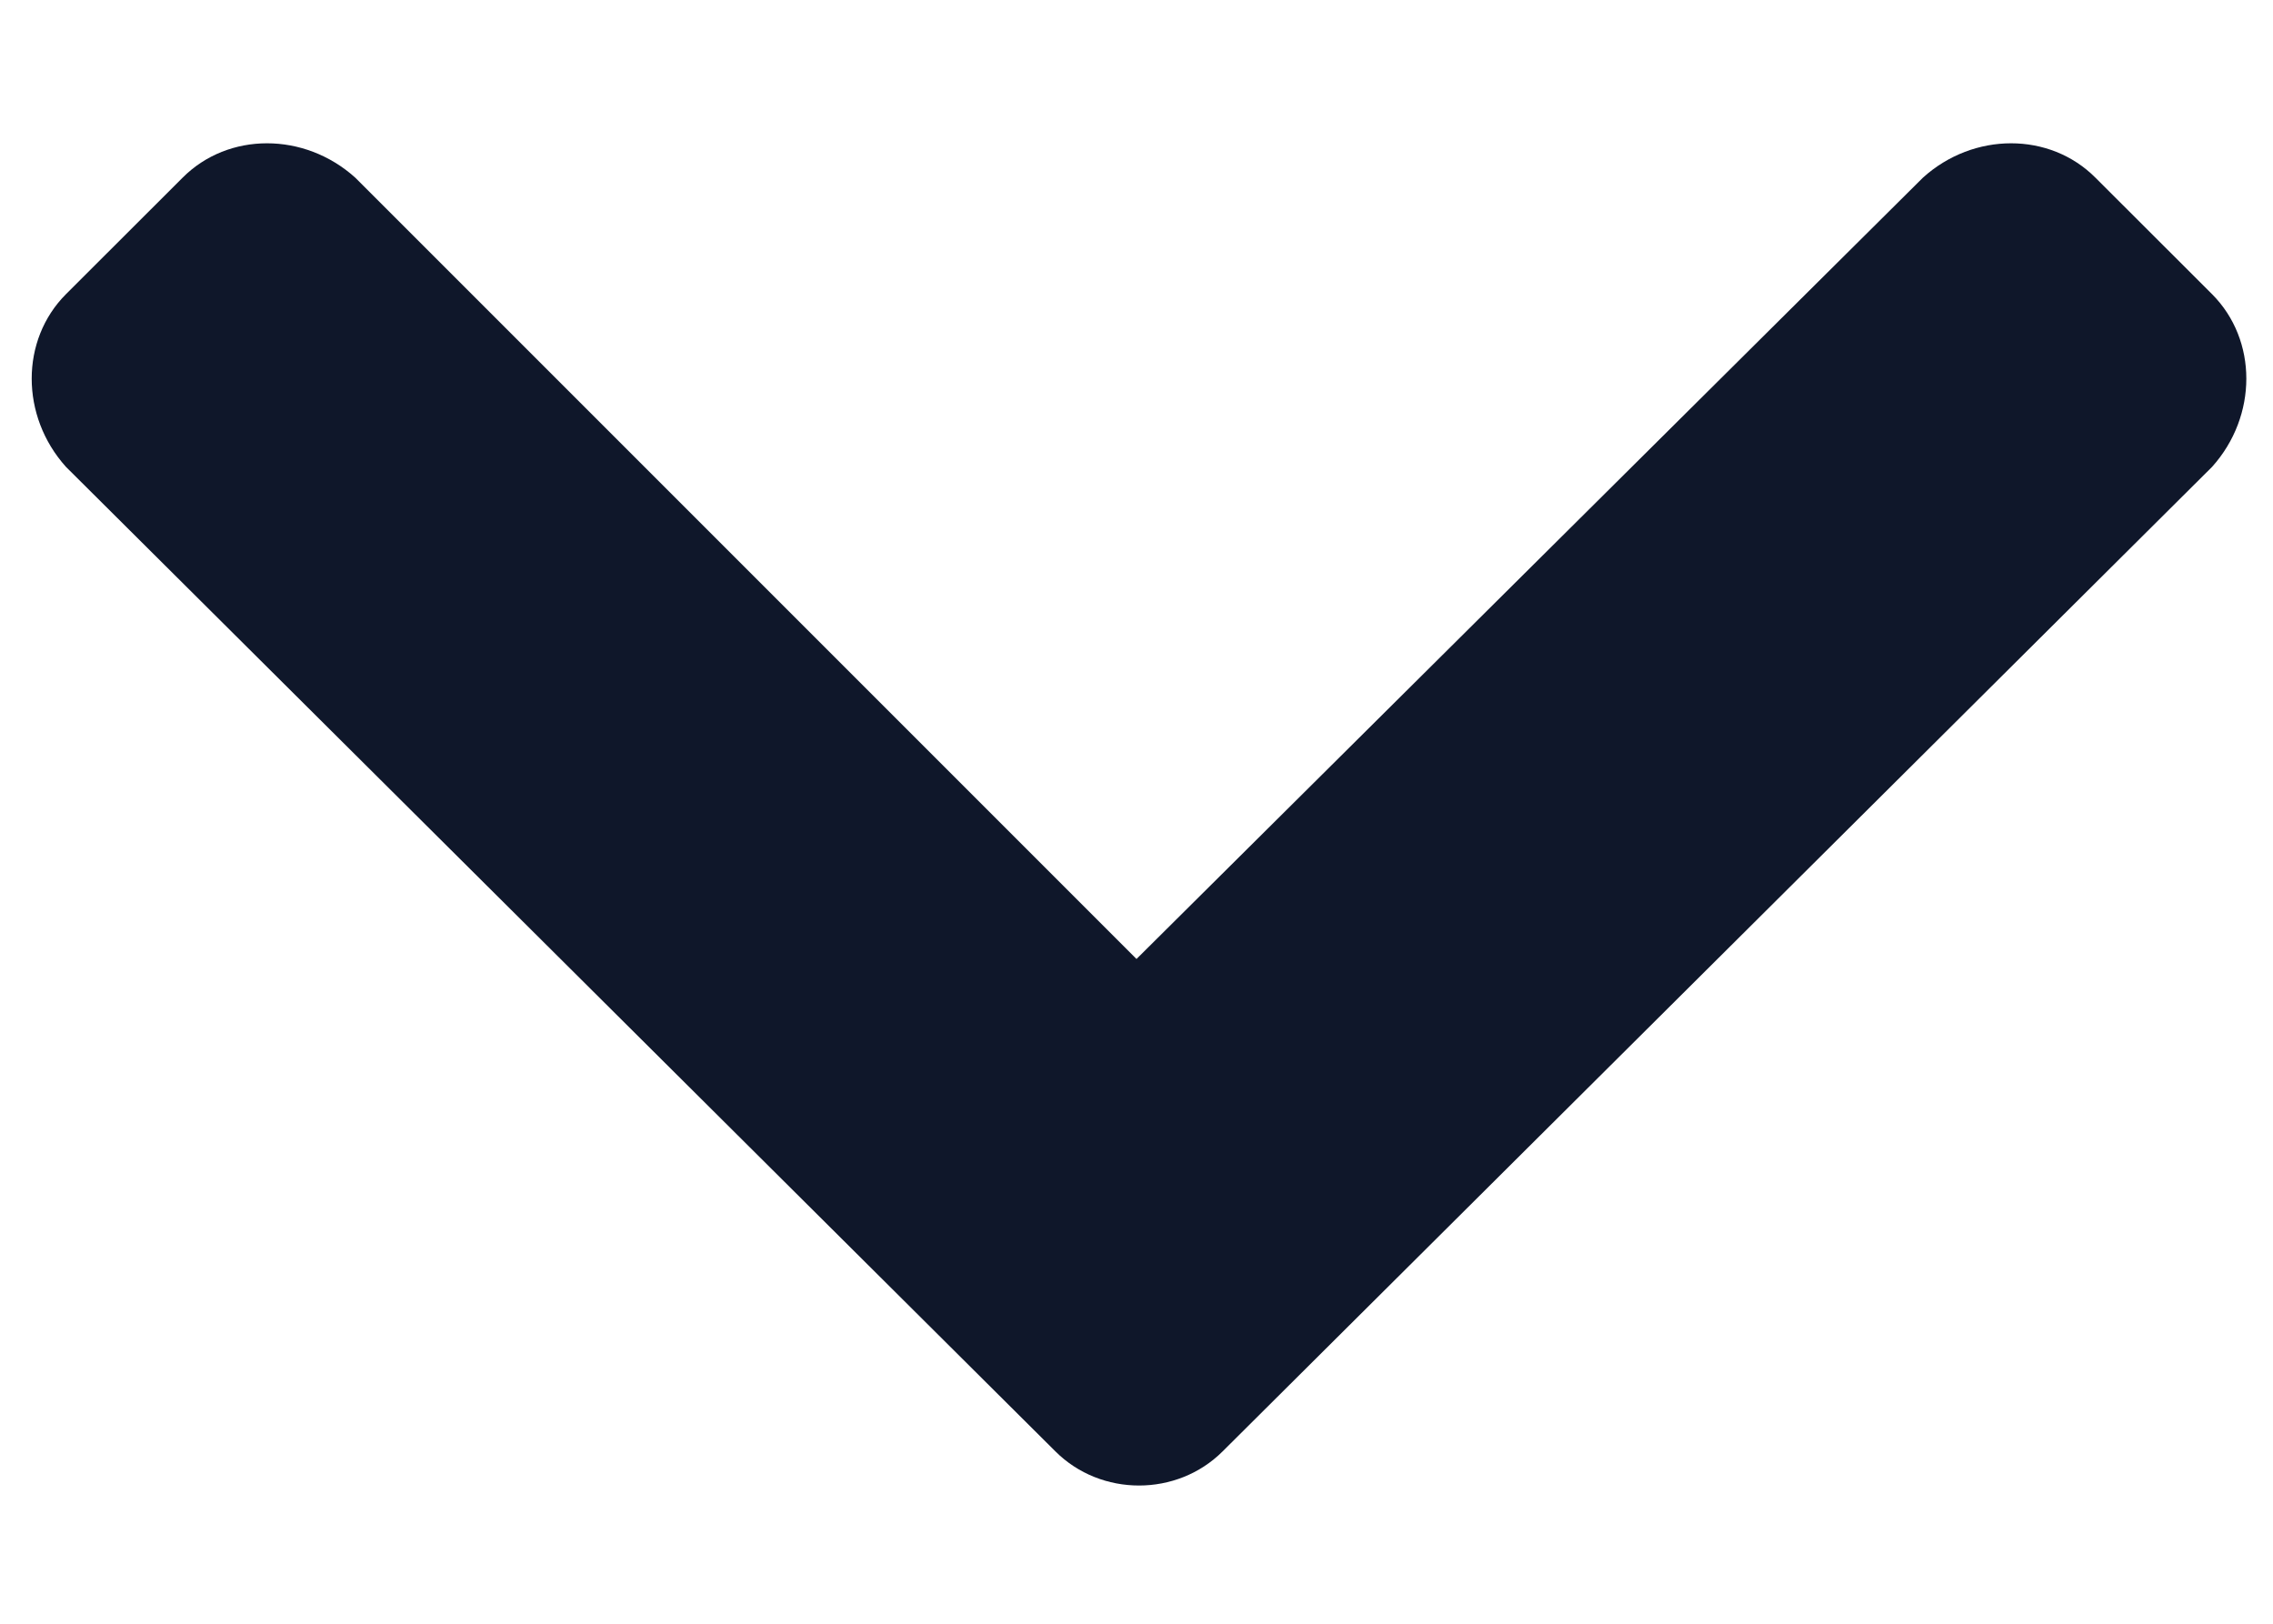 <svg width="14" height="10" viewBox="0 0 14 10" fill="none" xmlns="http://www.w3.org/2000/svg">
<path d="M7.531 8.938C7.25 9.219 6.781 9.219 6.5 8.938L0.406 2.875C0.125 2.562 0.125 2.094 0.406 1.812L1.125 1.094C1.406 0.812 1.875 0.812 2.188 1.094L7 5.906L11.844 1.094C12.156 0.812 12.625 0.812 12.906 1.094L13.625 1.812C13.906 2.094 13.906 2.562 13.625 2.875L7.531 8.938Z" fill="#0F172A"/>
</svg>
